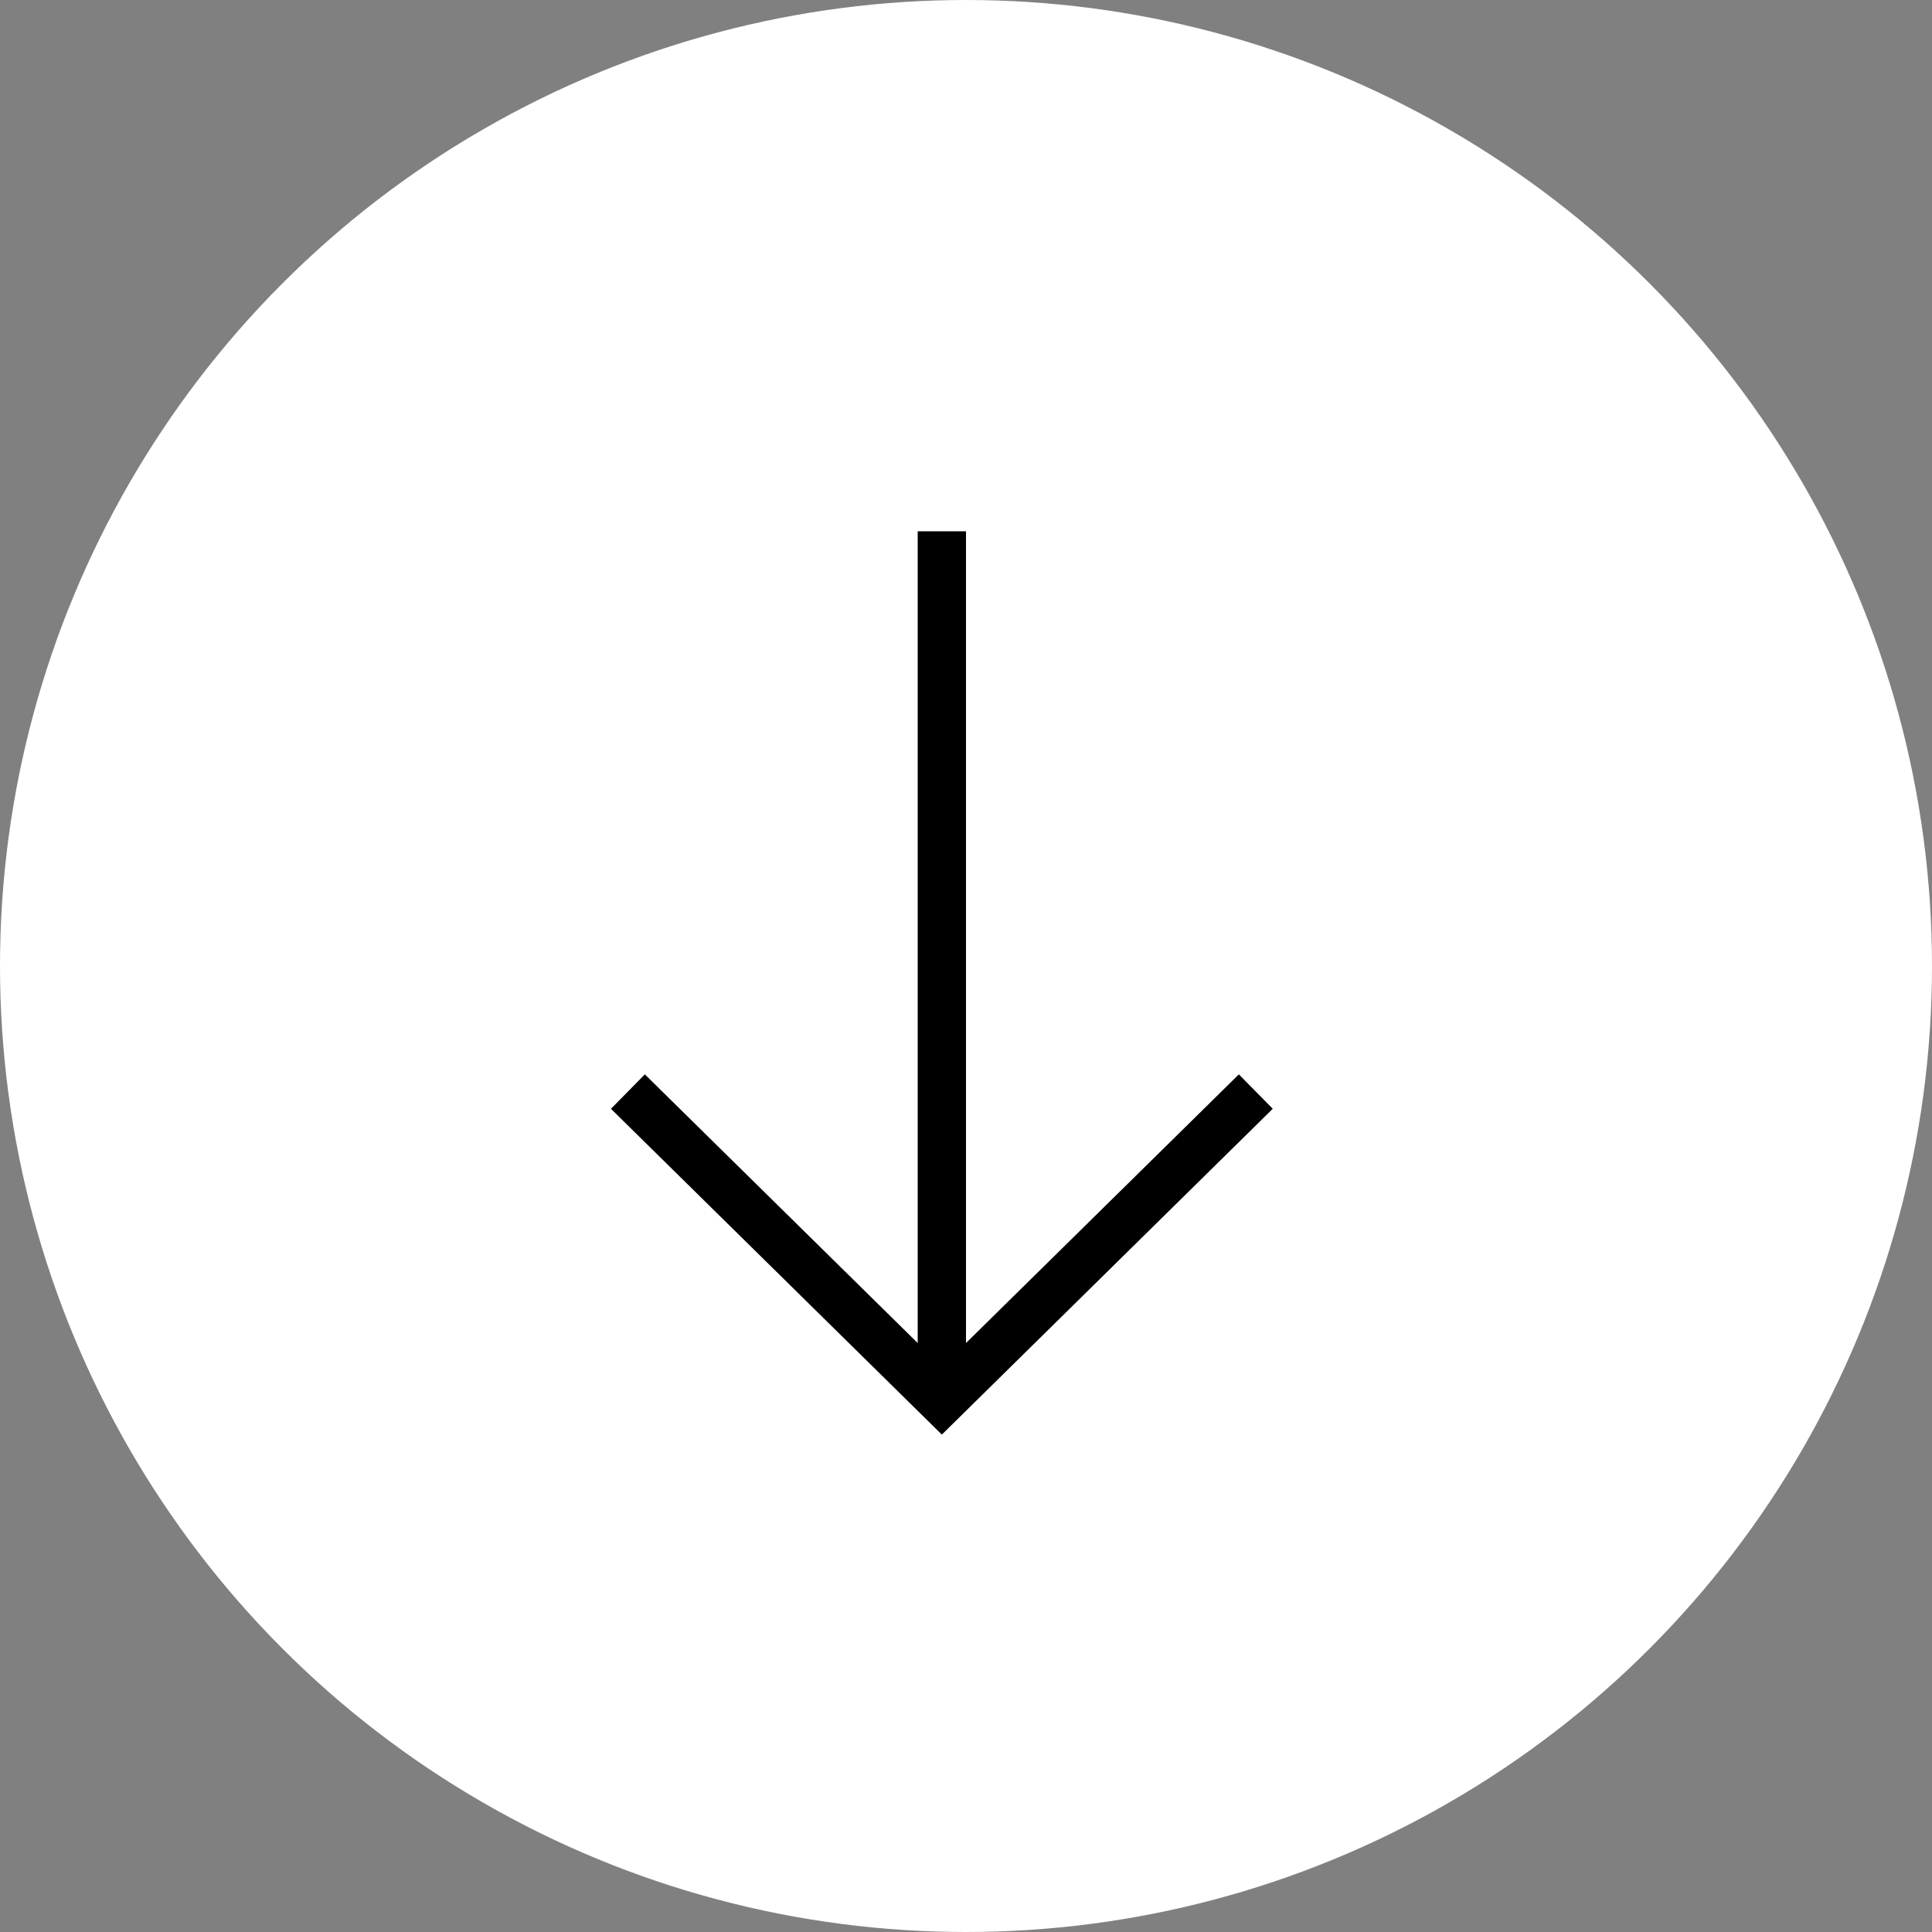 <svg width="40" height="40" viewBox="0 0 40 40" fill="none" xmlns="http://www.w3.org/2000/svg">
<rect x="0" y="0" width="40" height="40" fill="#808080" stroke="none"/>
<circle cx="20" cy="20" r="19.5" fill="white" stroke="white"/>
<path d="M19.5 11L19.5 28.6" stroke="black" stroke-miterlimit="10"/>
<path d="M13 22.6L19.5 29L26 22.6" stroke="black" stroke-miterlimit="10"/>
</svg>
